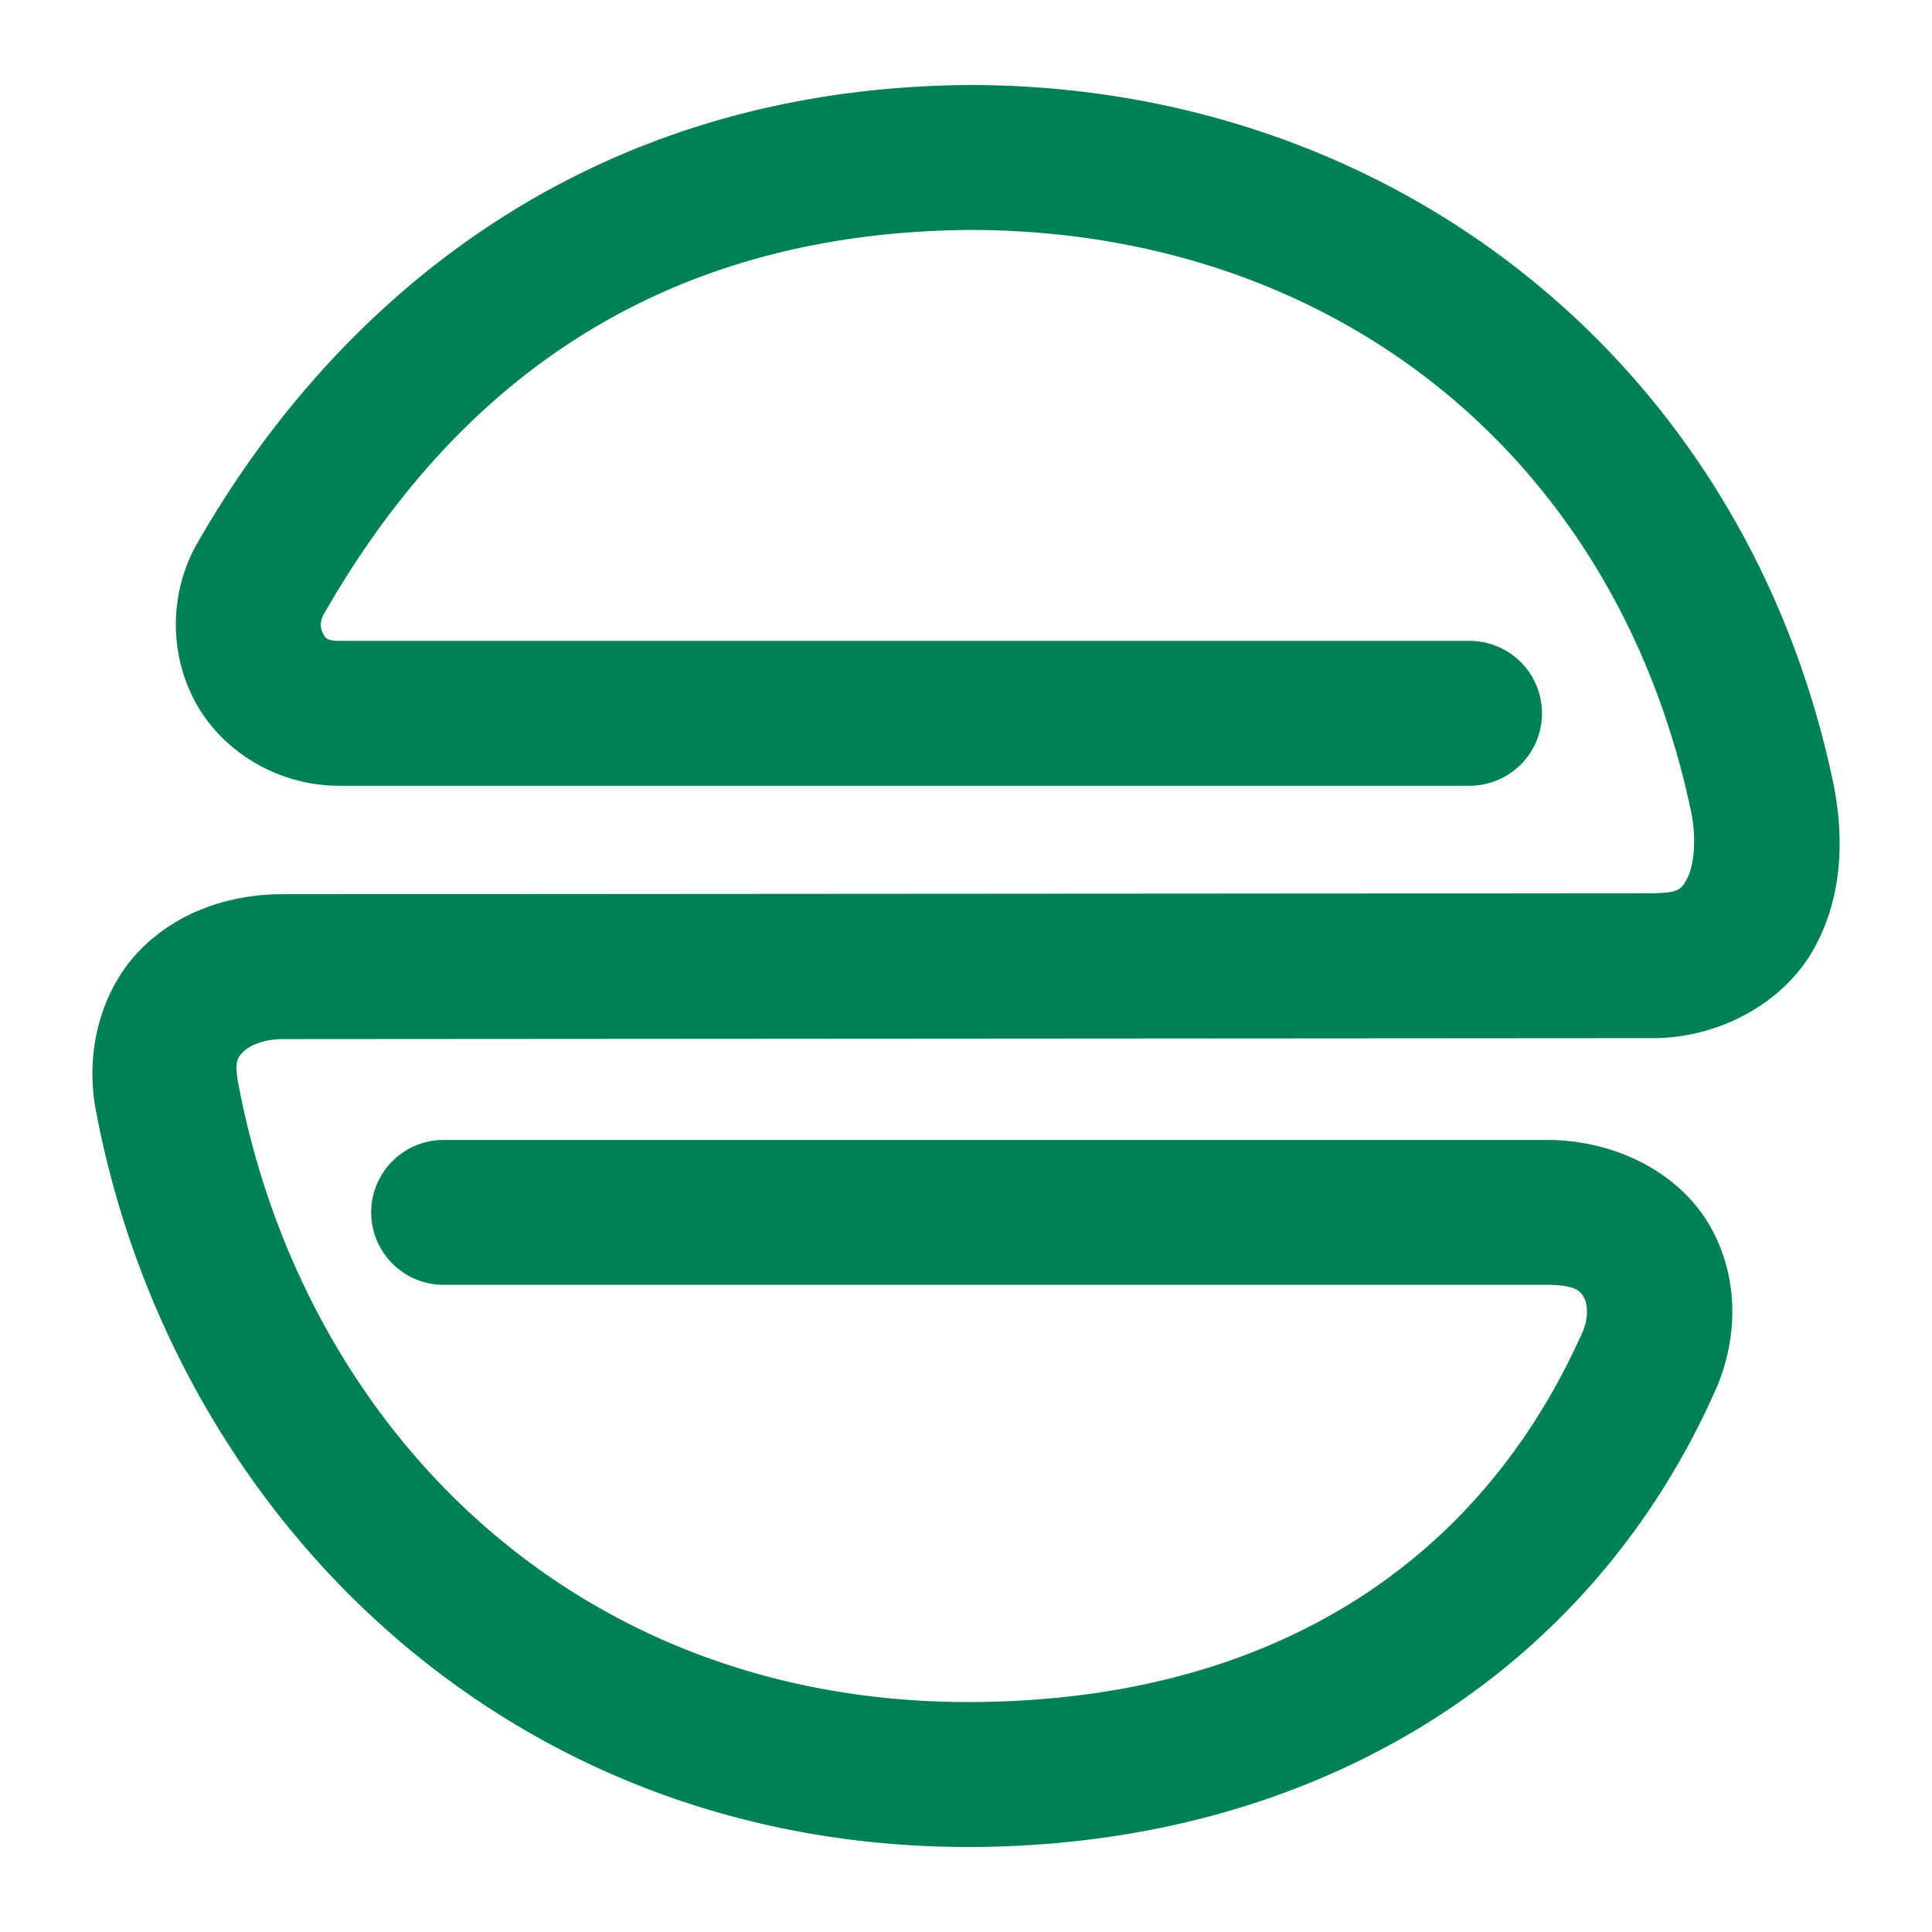 <svg xmlns="http://www.w3.org/2000/svg" width="48" height="48">
	<path d="M 24.072,2.112 C 14.127,2.187 8.06,7.941 4.874,13.544 a 1.8,1.8 0 0 0 -0.029,0.051 c -0.662,1.257 -0.618,2.728 0.035,3.896 0.653,1.168 1.999,2.02 3.514,2.031 a 1.8,1.8 0 0 0 0.014,0 H 36.509 a 1.8,1.8 0 0 0 1.801,-1.801 1.8,1.8 0 0 0 -1.801,-1.799 H 8.421 c -0.318,-0.002 -0.336,-0.075 -0.398,-0.188 -0.061,-0.109 -0.081,-0.273 0.008,-0.451 2.772,-4.856 7.484,-9.504 16.064,-9.57 8.993,0.004 16.068,5.577 17.928,14.49 0.143,0.76 0.032,1.375 -0.107,1.623 -0.14,0.249 -0.161,0.356 -0.852,0.367 l -34.035,0.023 c -1.27,0 -2.556,0.399 -3.516,1.354 -0.96,0.954 -1.416,2.485 -1.135,3.996 a 1.8,1.8 0 0 0 0,0.002 C 4.249,37.541 12.484,45.903 24.087,45.888 a 1.8,1.8 0 0 0 0.002,0 c 8.493,-0.016 15.404,-4.241 18.557,-11.408 a 1.8,1.8 0 0 0 0.018,-0.039 c 0.521,-1.267 0.54,-2.752 -0.203,-4.02 -0.743,-1.268 -2.287,-2.089 -4.012,-2.1 a 1.8,1.8 0 0 0 -0.012,0 H 11.023 a 1.8,1.8 0 0 0 -1.801,1.801 1.8,1.8 0 0 0 1.801,1.799 h 27.402 c 0.776,0.005 0.85,0.184 0.93,0.32 0.079,0.134 0.121,0.455 -0.021,0.816 -2.606,5.895 -7.911,9.216 -15.25,9.23 -9.895,0.013 -16.574,-6.897 -18.166,-15.381 0,0 0,-0.002 0,-0.002 -0.103,-0.563 -0.001,-0.646 0.135,-0.781 0.137,-0.136 0.483,-0.307 0.977,-0.307 a 1.8,1.8 0 0 0 0.002,0 l 34.062,-0.023 a 1.8,1.8 0 0 0 0.027,0 c 1.683,-0.026 3.216,-0.925 3.934,-2.203 0.717,-1.278 0.765,-2.712 0.506,-4.07 a 1.8,1.8 0 0 0 -0.006,-0.027 C 43.381,9.025 34.625,2.112 24.085,2.112 a 1.8,1.8 0 0 0 -0.014,0 z" fill="#008055"/>
</svg>
